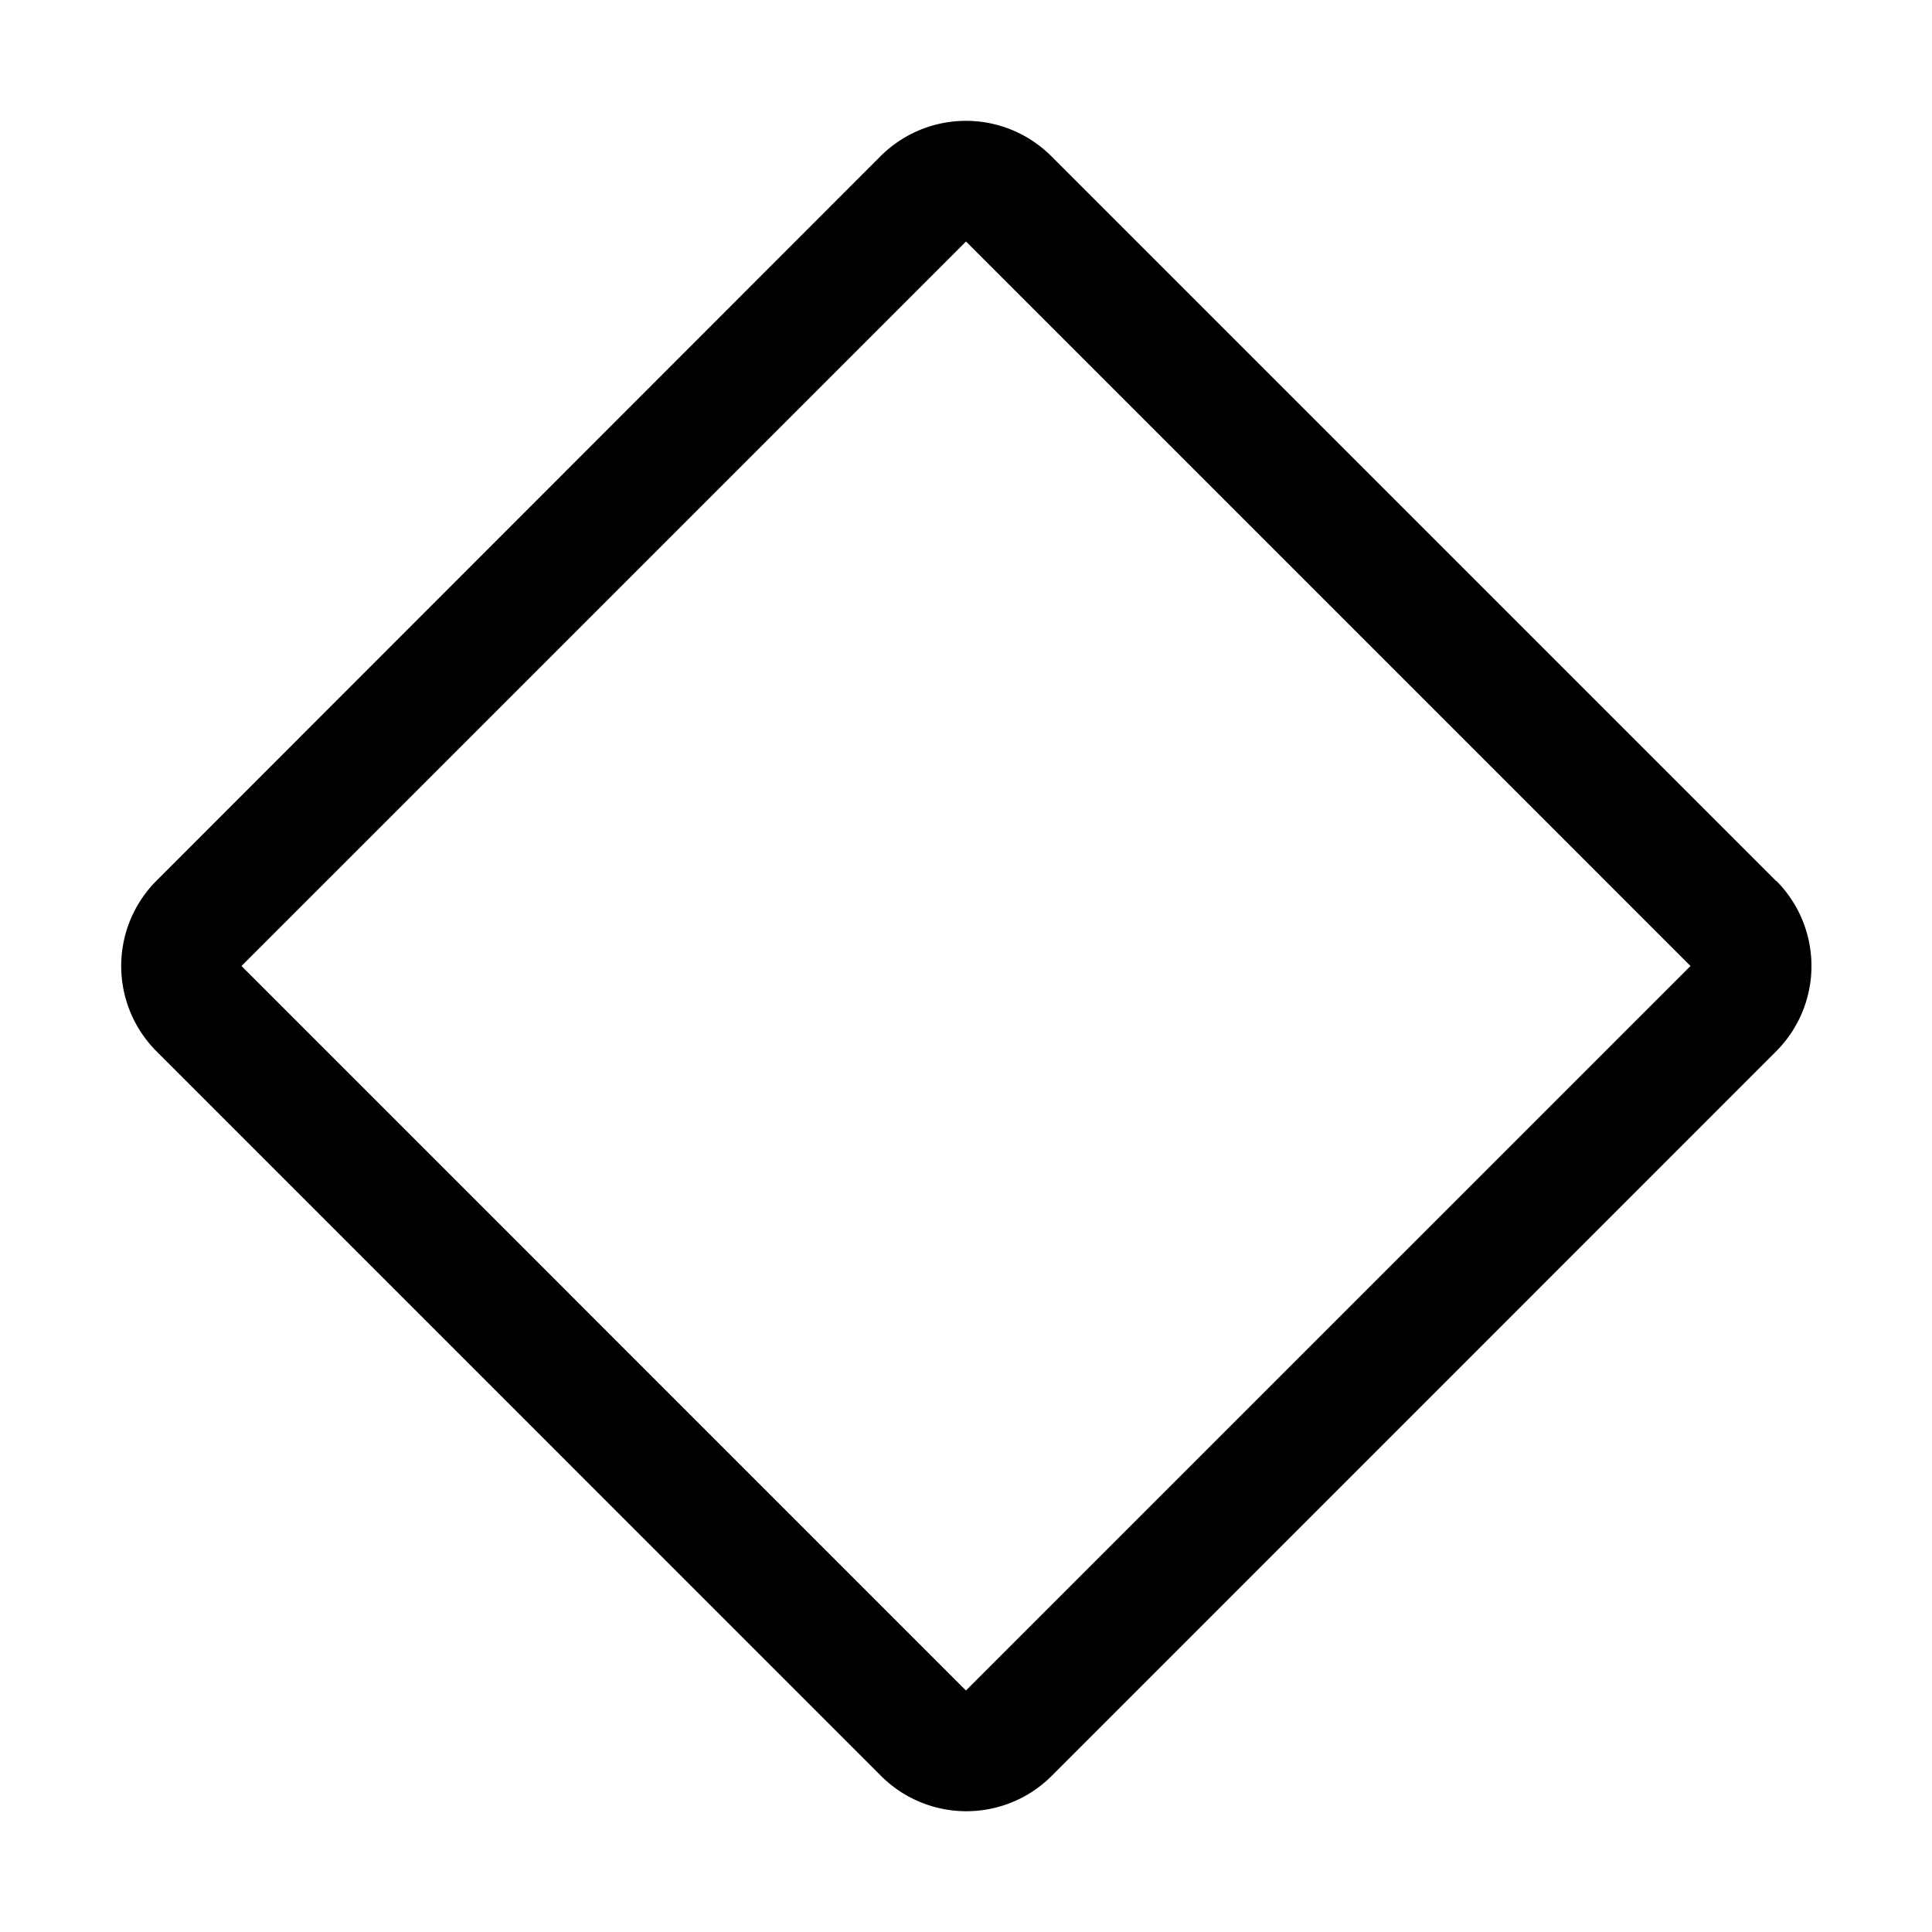<svg xmlns="http://www.w3.org/2000/svg" width="32" height="32"  ><path fill="currentColor" d="M29.416 14.59 17.409 2.583a2 2 0 0 0-2.82 0l-12 12.007a2 2 0 0 0 0 2.82l12.007 12.008a2 2 0 0 0 2.82 0L29.422 17.41a2 2 0 0 0 0-2.82zM15.999 28 4 16 16 4l12 12z"/></svg>